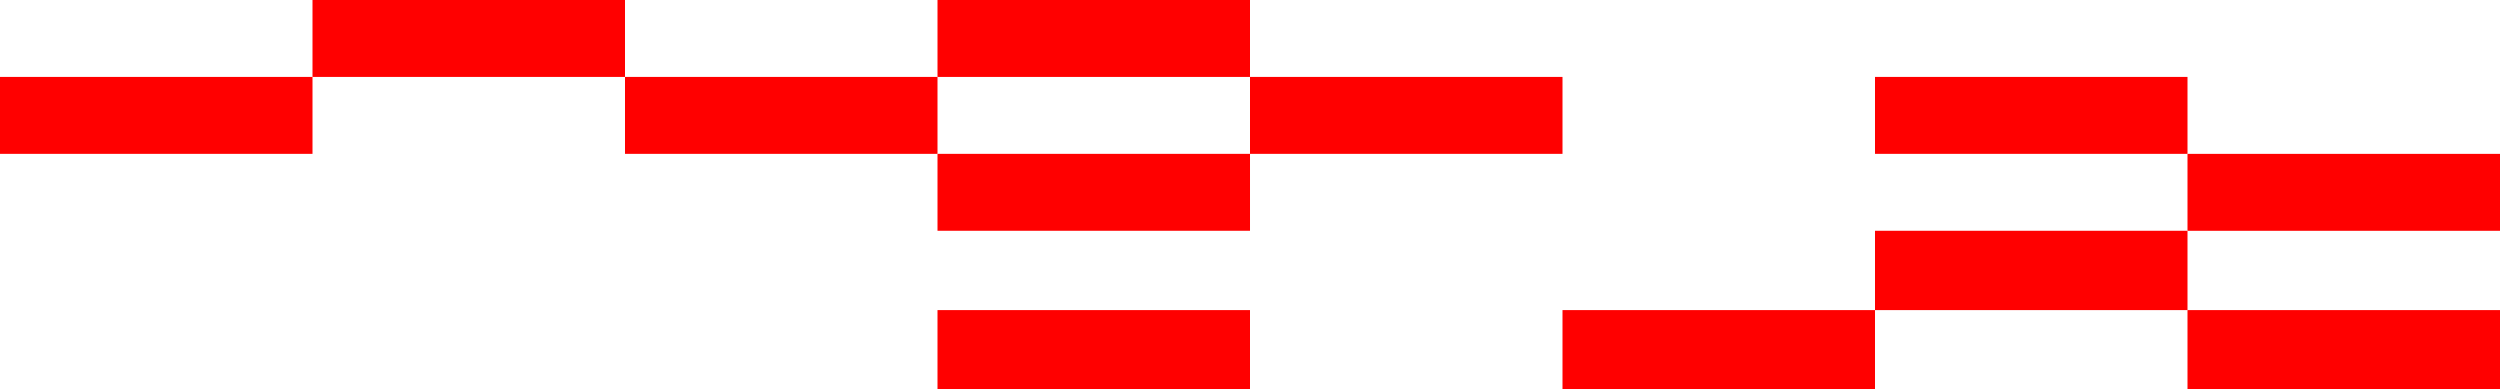 <svg width="520" height="81" viewBox="0 0 520 81" fill="none" xmlns="http://www.w3.org/2000/svg">
<path d="M455 16H390V32.001H455V16Z" fill="red"/>
<path d="M325 16H260V32.001H325V16Z" fill="red"/>
<path d="M195 16H130V32.001H195V16Z" fill="red"/>
<path d="M65 16H0V32.001H65V16Z" fill="red"/>
<path d="M520 32L455 32.001L455 48H520V32Z" fill="red"/>
<path d="M260.001 0H195.001V16L260 16L260.001 0Z" fill="red"/>
<path d="M130 0H65L65 16H130L130 0Z" fill="red"/>
<path d="M260.001 32H195.001V48H260.001V32Z" fill="red"/>
<path d="M195 64.5H260V81H195V64.5Z" fill="red"/>
<path d="M325 64.5H390V81H325V64.5Z" fill="red"/>
<path d="M455 64.5H520V81H455V64.5Z" fill="red"/>
<path d="M390 48H455L455 64.5H390L390 48Z" fill="red"/>
</svg>
